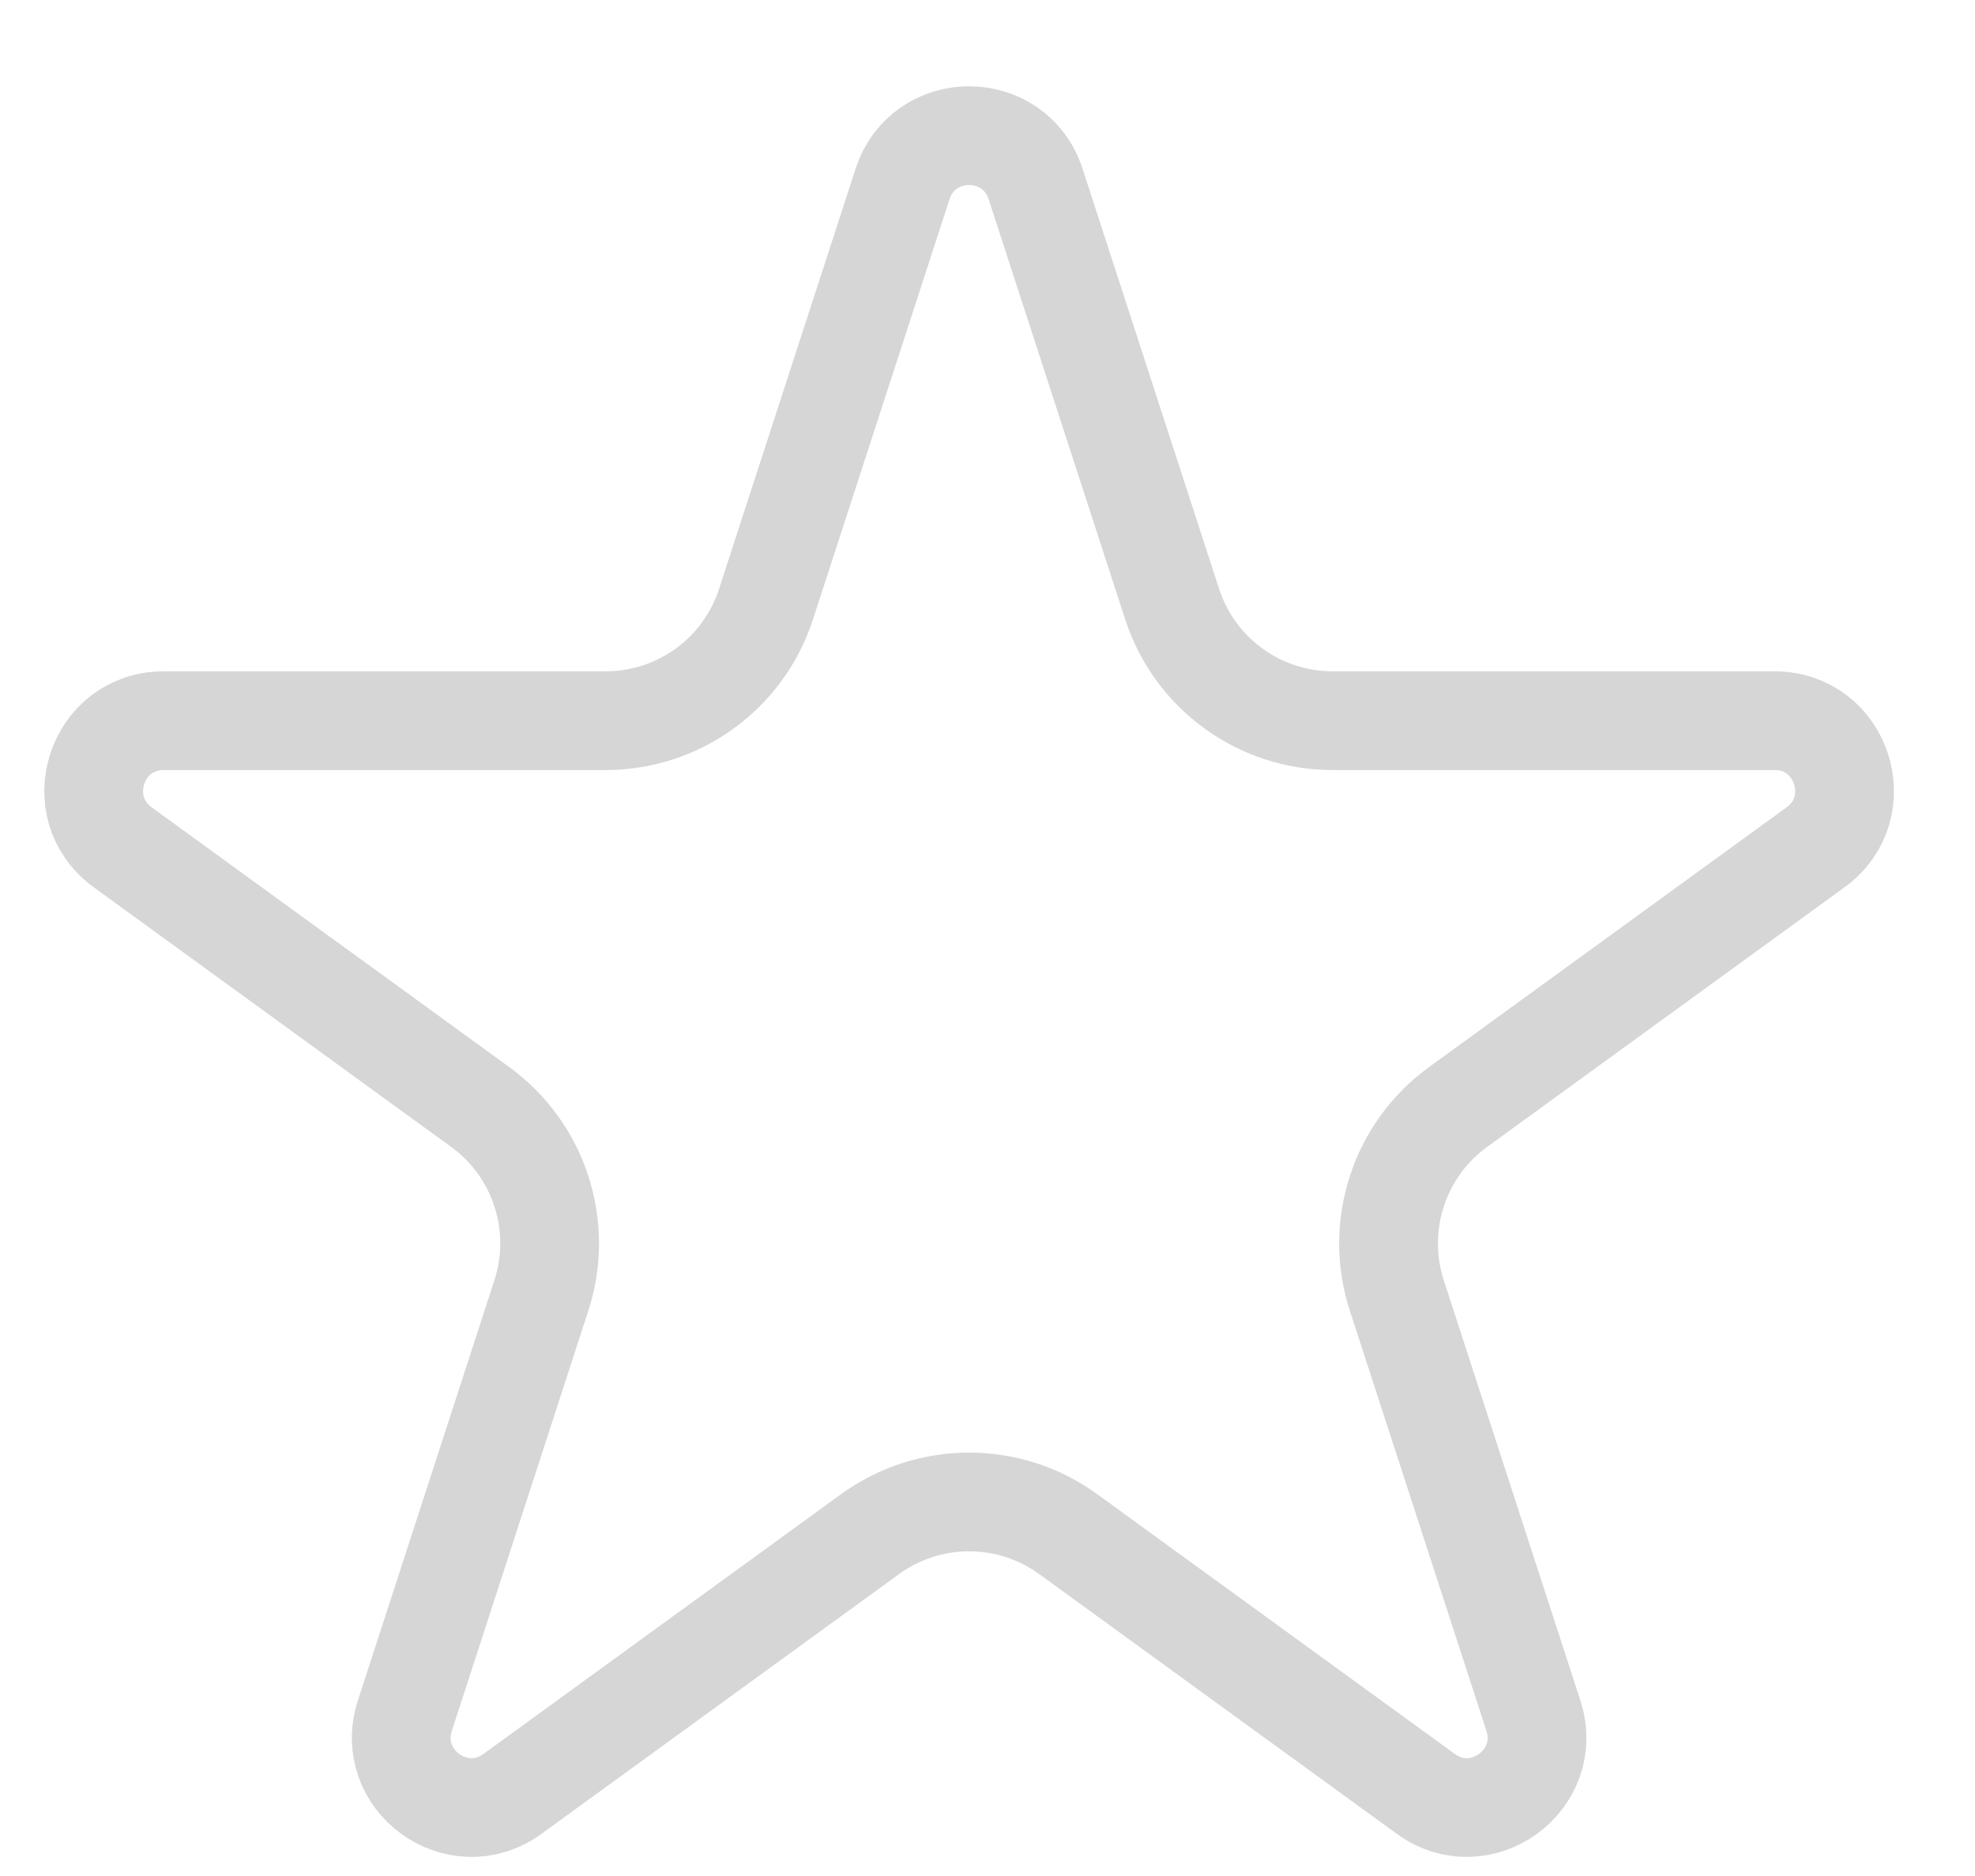 <svg width="20" height="19" viewBox="0 0 20 19" fill="none" xmlns="http://www.w3.org/2000/svg">
<path d="M10.487 1.863L11.87 6.119C12.099 6.823 12.755 7.299 13.495 7.299H17.97C18.656 7.299 18.941 8.177 18.386 8.581L14.766 11.211C14.167 11.646 13.916 12.417 14.145 13.121L15.528 17.376C15.74 18.029 14.993 18.572 14.438 18.168L10.818 15.538C10.219 15.103 9.408 15.103 8.81 15.538L5.19 18.168C4.634 18.572 3.888 18.029 4.1 17.376L5.482 13.121C5.711 12.417 5.461 11.646 4.862 11.211L1.242 8.581C0.687 8.177 0.972 7.299 1.658 7.299H6.133C6.873 7.299 7.529 6.823 7.757 6.119L9.14 1.863C9.352 1.211 10.275 1.211 10.487 1.863Z" stroke="#D6D6D6"/>
</svg>
